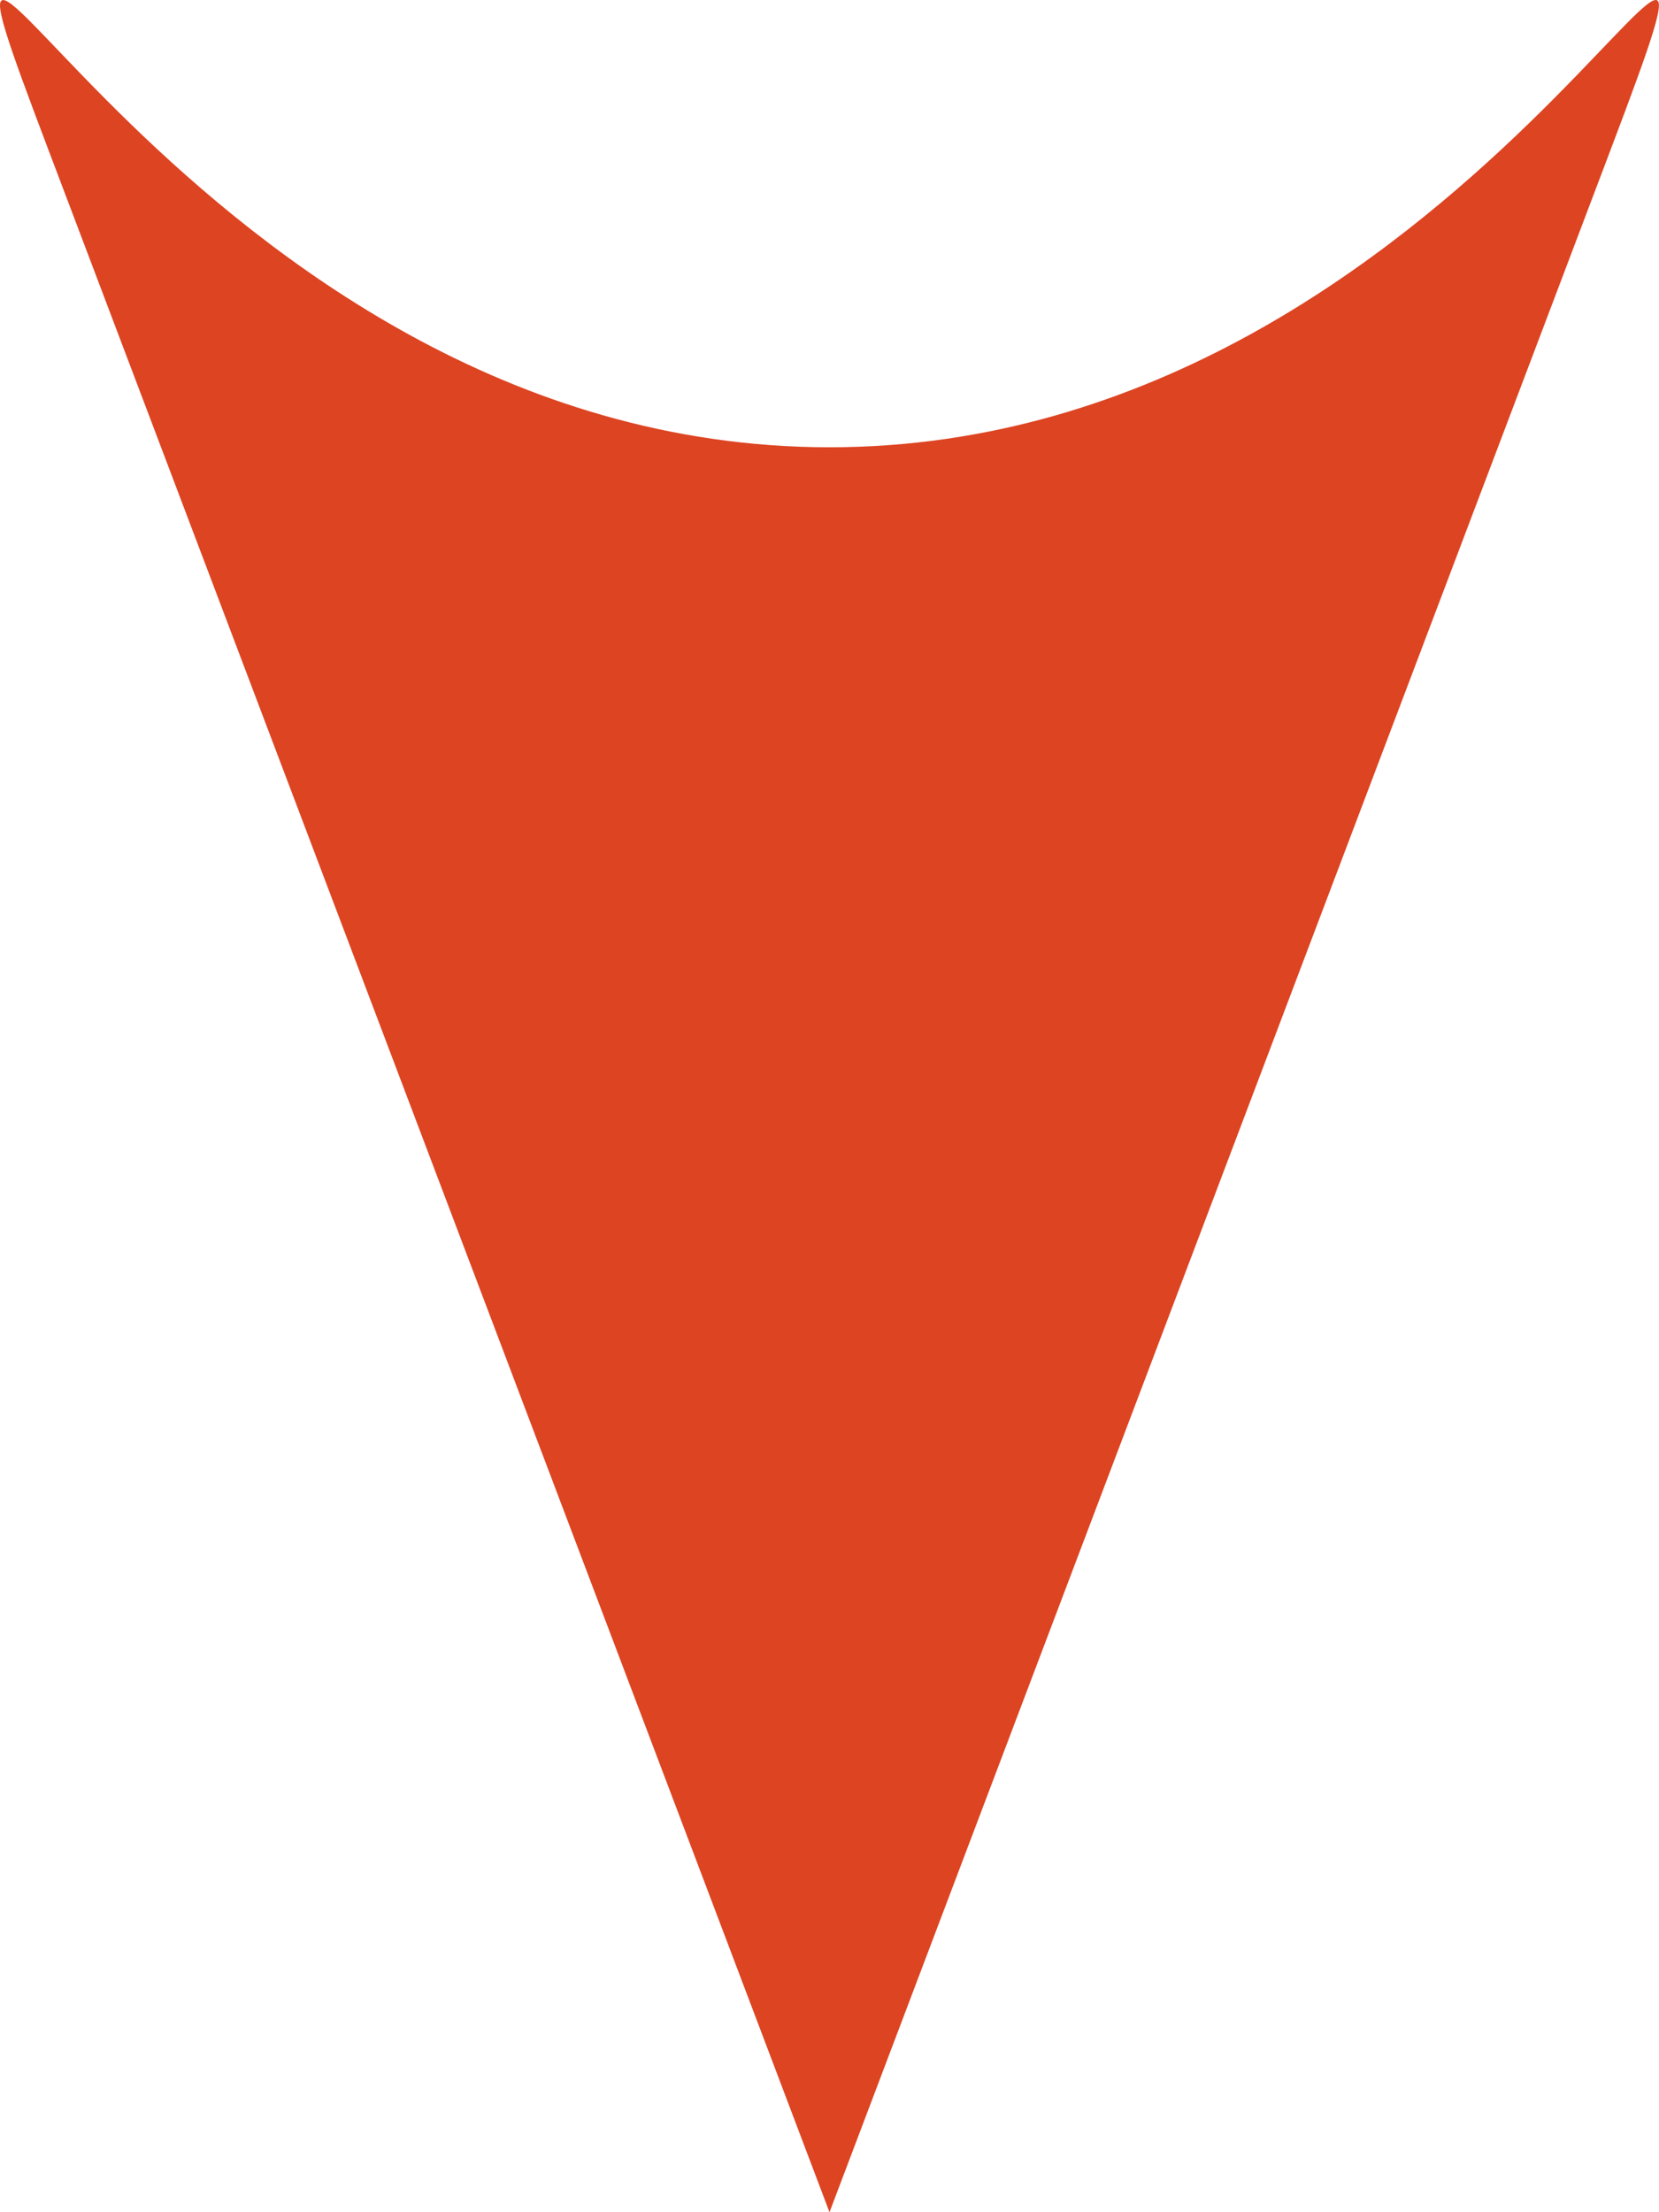 <?xml version="1.0" encoding="UTF-8" standalone="no"?>
<!-- Created with Inkscape (http://www.inkscape.org/) -->

<svg
   xmlns:dc="http://purl.org/dc/elements/1.1/"
   xmlns:cc="http://creativecommons.org/ns#"
   xmlns:rdf="http://www.w3.org/1999/02/22-rdf-syntax-ns#"
   xmlns:svg="http://www.w3.org/2000/svg"
   xmlns="http://www.w3.org/2000/svg"
   xmlns:sodipodi="http://sodipodi.sourceforge.net/DTD/sodipodi-0.dtd"
   xmlns:inkscape="http://www.inkscape.org/namespaces/inkscape"
   width="3.387mm"
   height="4.516mm"
   viewBox="0 0 12 16"
   id="svg2"
   version="1.1"
   inkscape:version="0.91 r13725"
   sodipodi:docname="point.svg"
   inkscape:export-filename="C:\Users\Luke\Desktop\Projects\2018\LandmarkRemark\LandmarkRemark\Images\marker.png"
   inkscape:export-xdpi="90"
   inkscape:export-ydpi="90">
  <defs
     id="defs4" />
  <sodipodi:namedview
     id="base"
     pagecolor="#ffffff"
     bordercolor="#666666"
     borderopacity="1.0"
     inkscape:pageopacity="0.0"
     inkscape:pageshadow="2"
     inkscape:zoom="11.2"
     inkscape:cx="-8.3427986"
     inkscape:cy="5.7577383"
     inkscape:document-units="px"
     inkscape:current-layer="layer1"
     showgrid="false"
     showguides="false"
     inkscape:guide-bbox="true"
     fit-margin-top="0"
     fit-margin-left="0"
     fit-margin-right="0"
     fit-margin-bottom="0"
     inkscape:window-width="1920"
     inkscape:window-height="1017"
     inkscape:window-x="-8"
     inkscape:window-y="-8"
     inkscape:window-maximized="1">
    <sodipodi:guide
       position="-89.106,15.19"
       orientation="1,0"
       id="guide4148" />
    <sodipodi:guide
       position="-37.678,-8.024"
       orientation="0,1"
       id="guide4150" />
    <sodipodi:guide
       position="-52.142,22.333"
       orientation="0,1"
       id="guide4152" />
  </sodipodi:namedview>
  <g
     inkscape:label="Layer 1"
     inkscape:groupmode="layer"
     id="layer1"
     transform="translate(-298.213,-191.195)">
    <path
       style="opacity:1;fill:#dd4422;fill-opacity:1;stroke:none;stroke-width:4;stroke-linecap:butt;stroke-linejoin:miter;stroke-miterlimit:4;stroke-dasharray:none;stroke-dashoffset:0;stroke-opacity:1"
       d="m 304.213,194.43 c -4.673,0 -6.931,-5.531 -5.641,-2.128 l 5.641,14.893 5.641,-14.893 c 1.289,-3.404 -0.968,2.128 -5.641,2.128 z"
       id="path4155"
       inkscape:connector-curvature="0"
       sodipodi:nodetypes="sscss"
       inkscape:export-filename="C:\Users\Luke\Desktop\Projects\2018\LandmarkRemark\LandmarkRemark\Images\point.png"
       inkscape:export-xdpi="90"
       inkscape:export-ydpi="90" />
  </g>
</svg>
